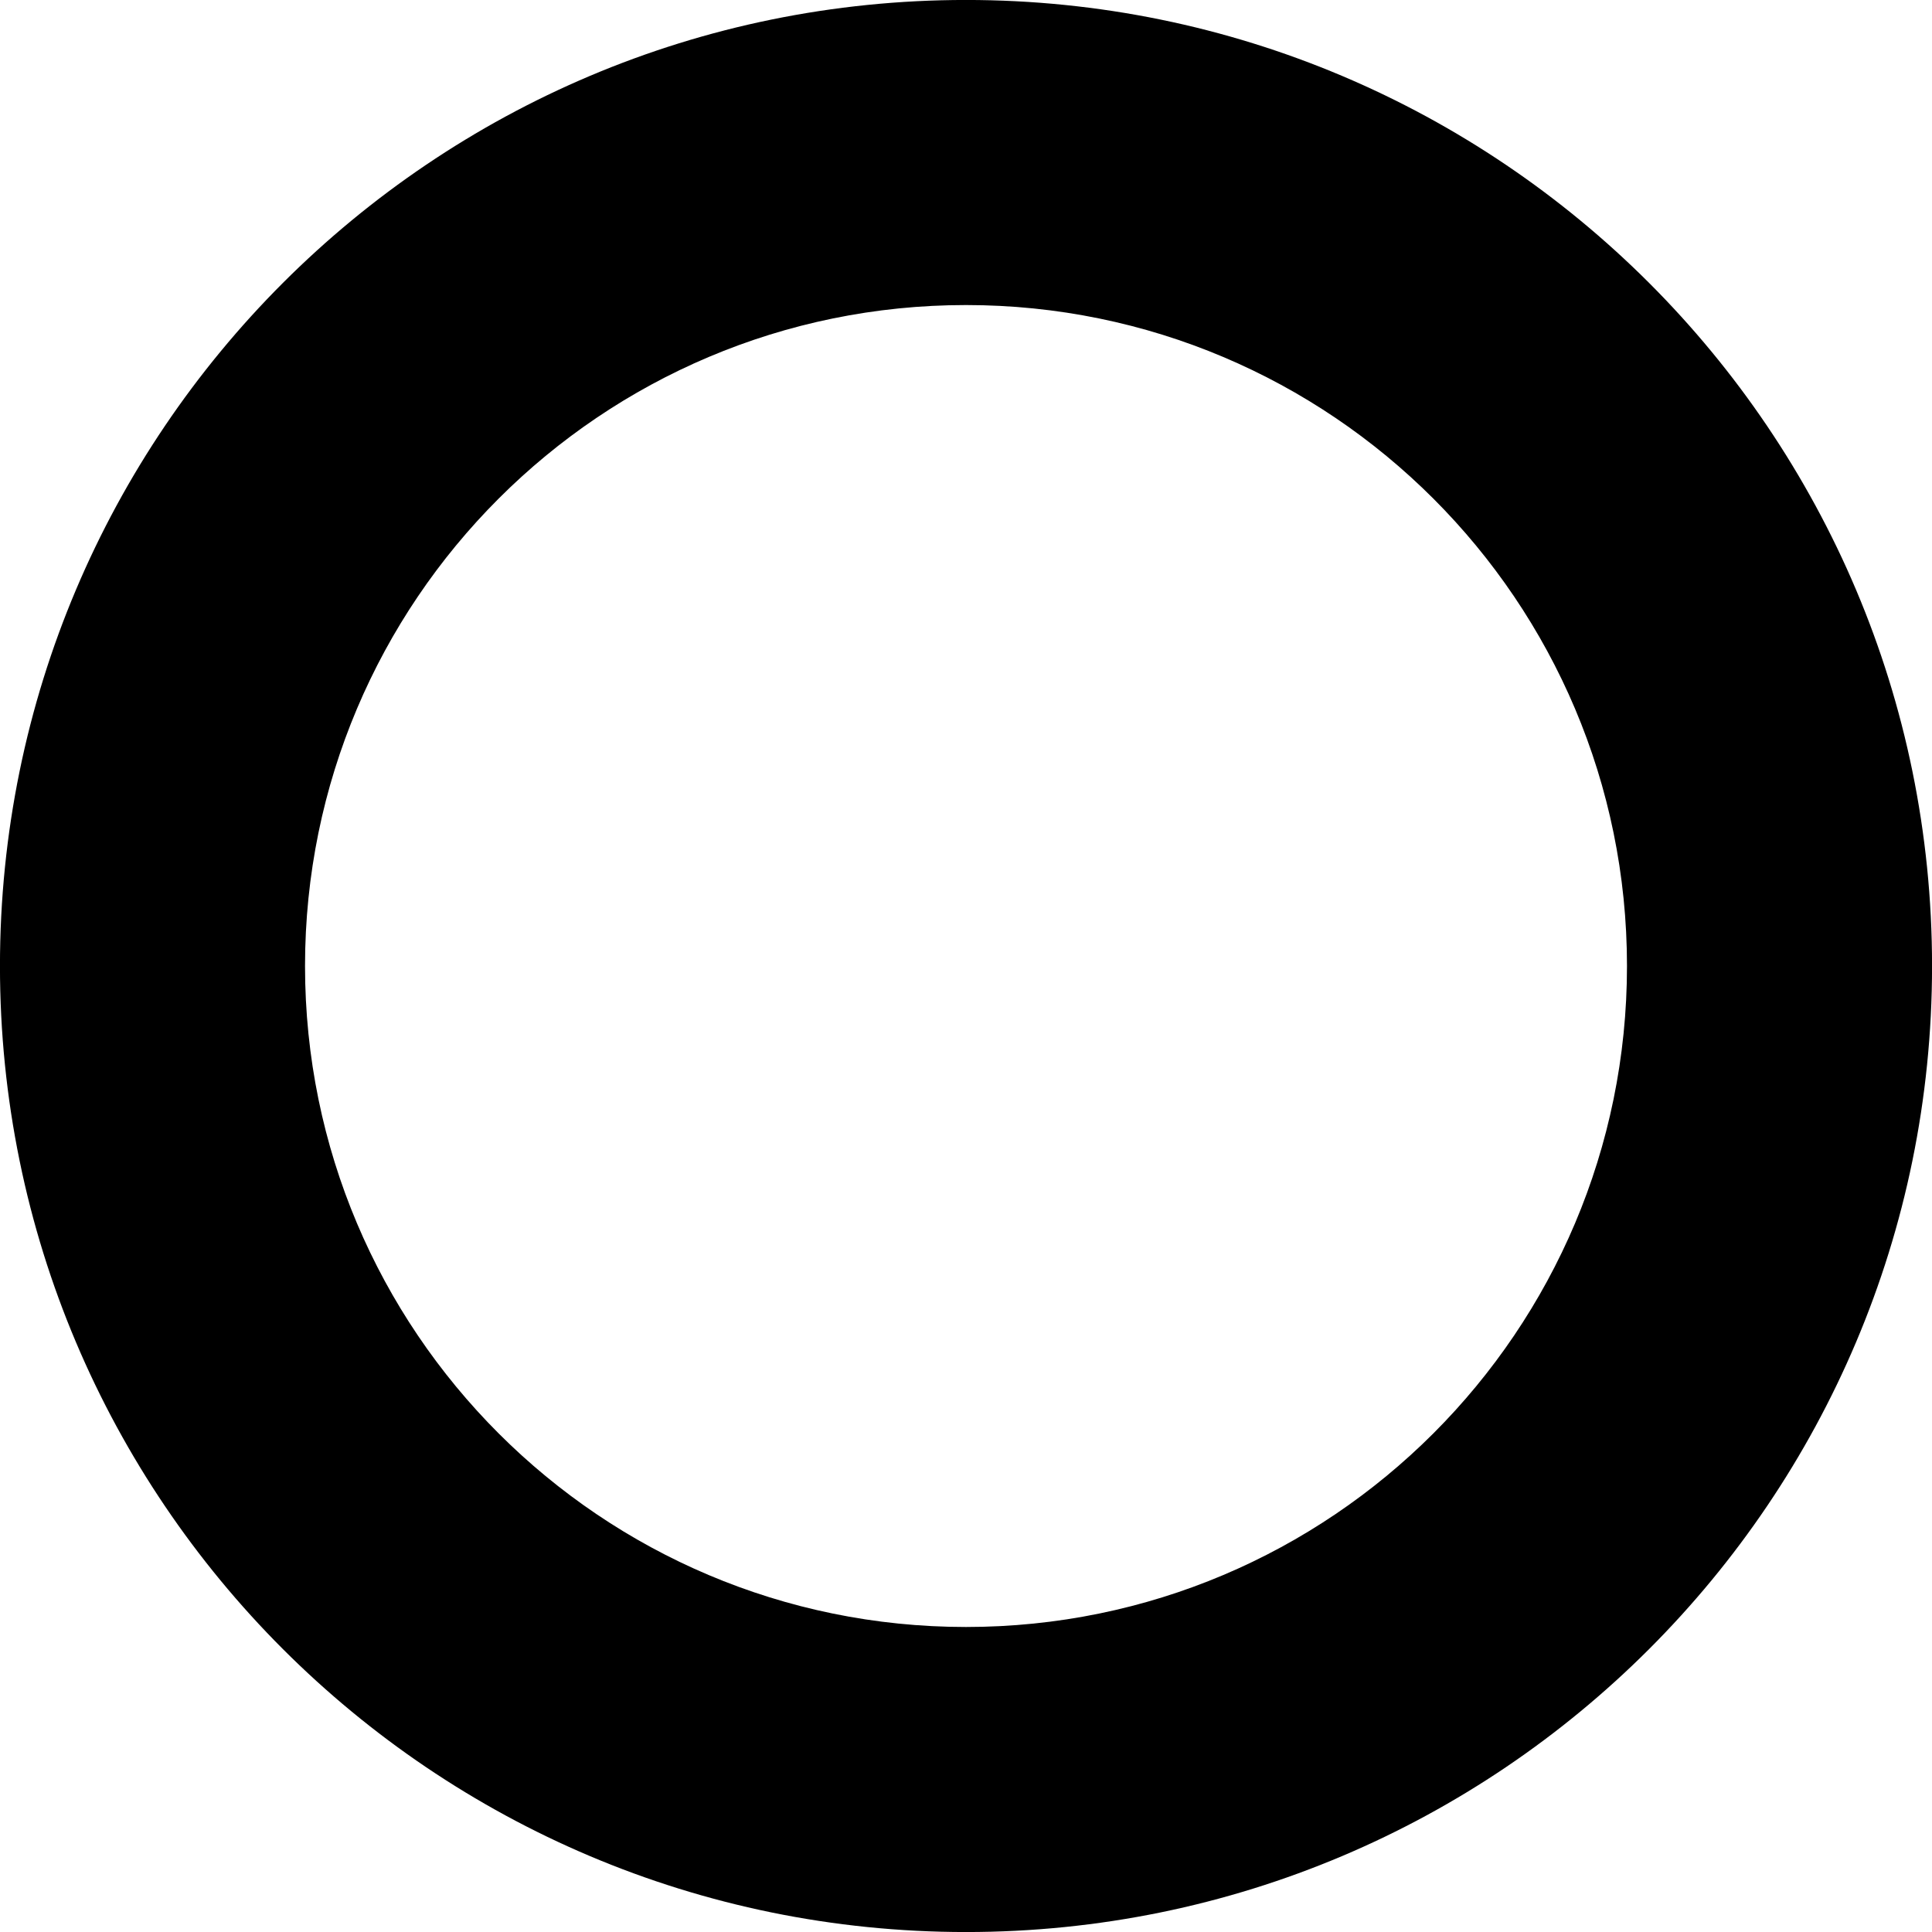 <svg xmlns="http://www.w3.org/2000/svg" width="569.982" height="569.982" viewBox="0 0 574 574">
  <path id="Shape_615_copy" data-name="Shape 615 copy" class="cls-1" d="M319,5050.99c-158.511,0-287.011,128.5-287.011,287.01S160.491,5625.01,319,5625.01,606.014,5496.51,606.014,5338,477.515,5050.99,319,5050.99Zm0,483.39c-108.455,0-196.376-87.92-196.376-196.38S210.547,5141.63,319,5141.63,515.379,5229.55,515.379,5338,427.459,5534.38,319,5534.38Z" transform="translate(-32 -5051)"/>
</svg>
